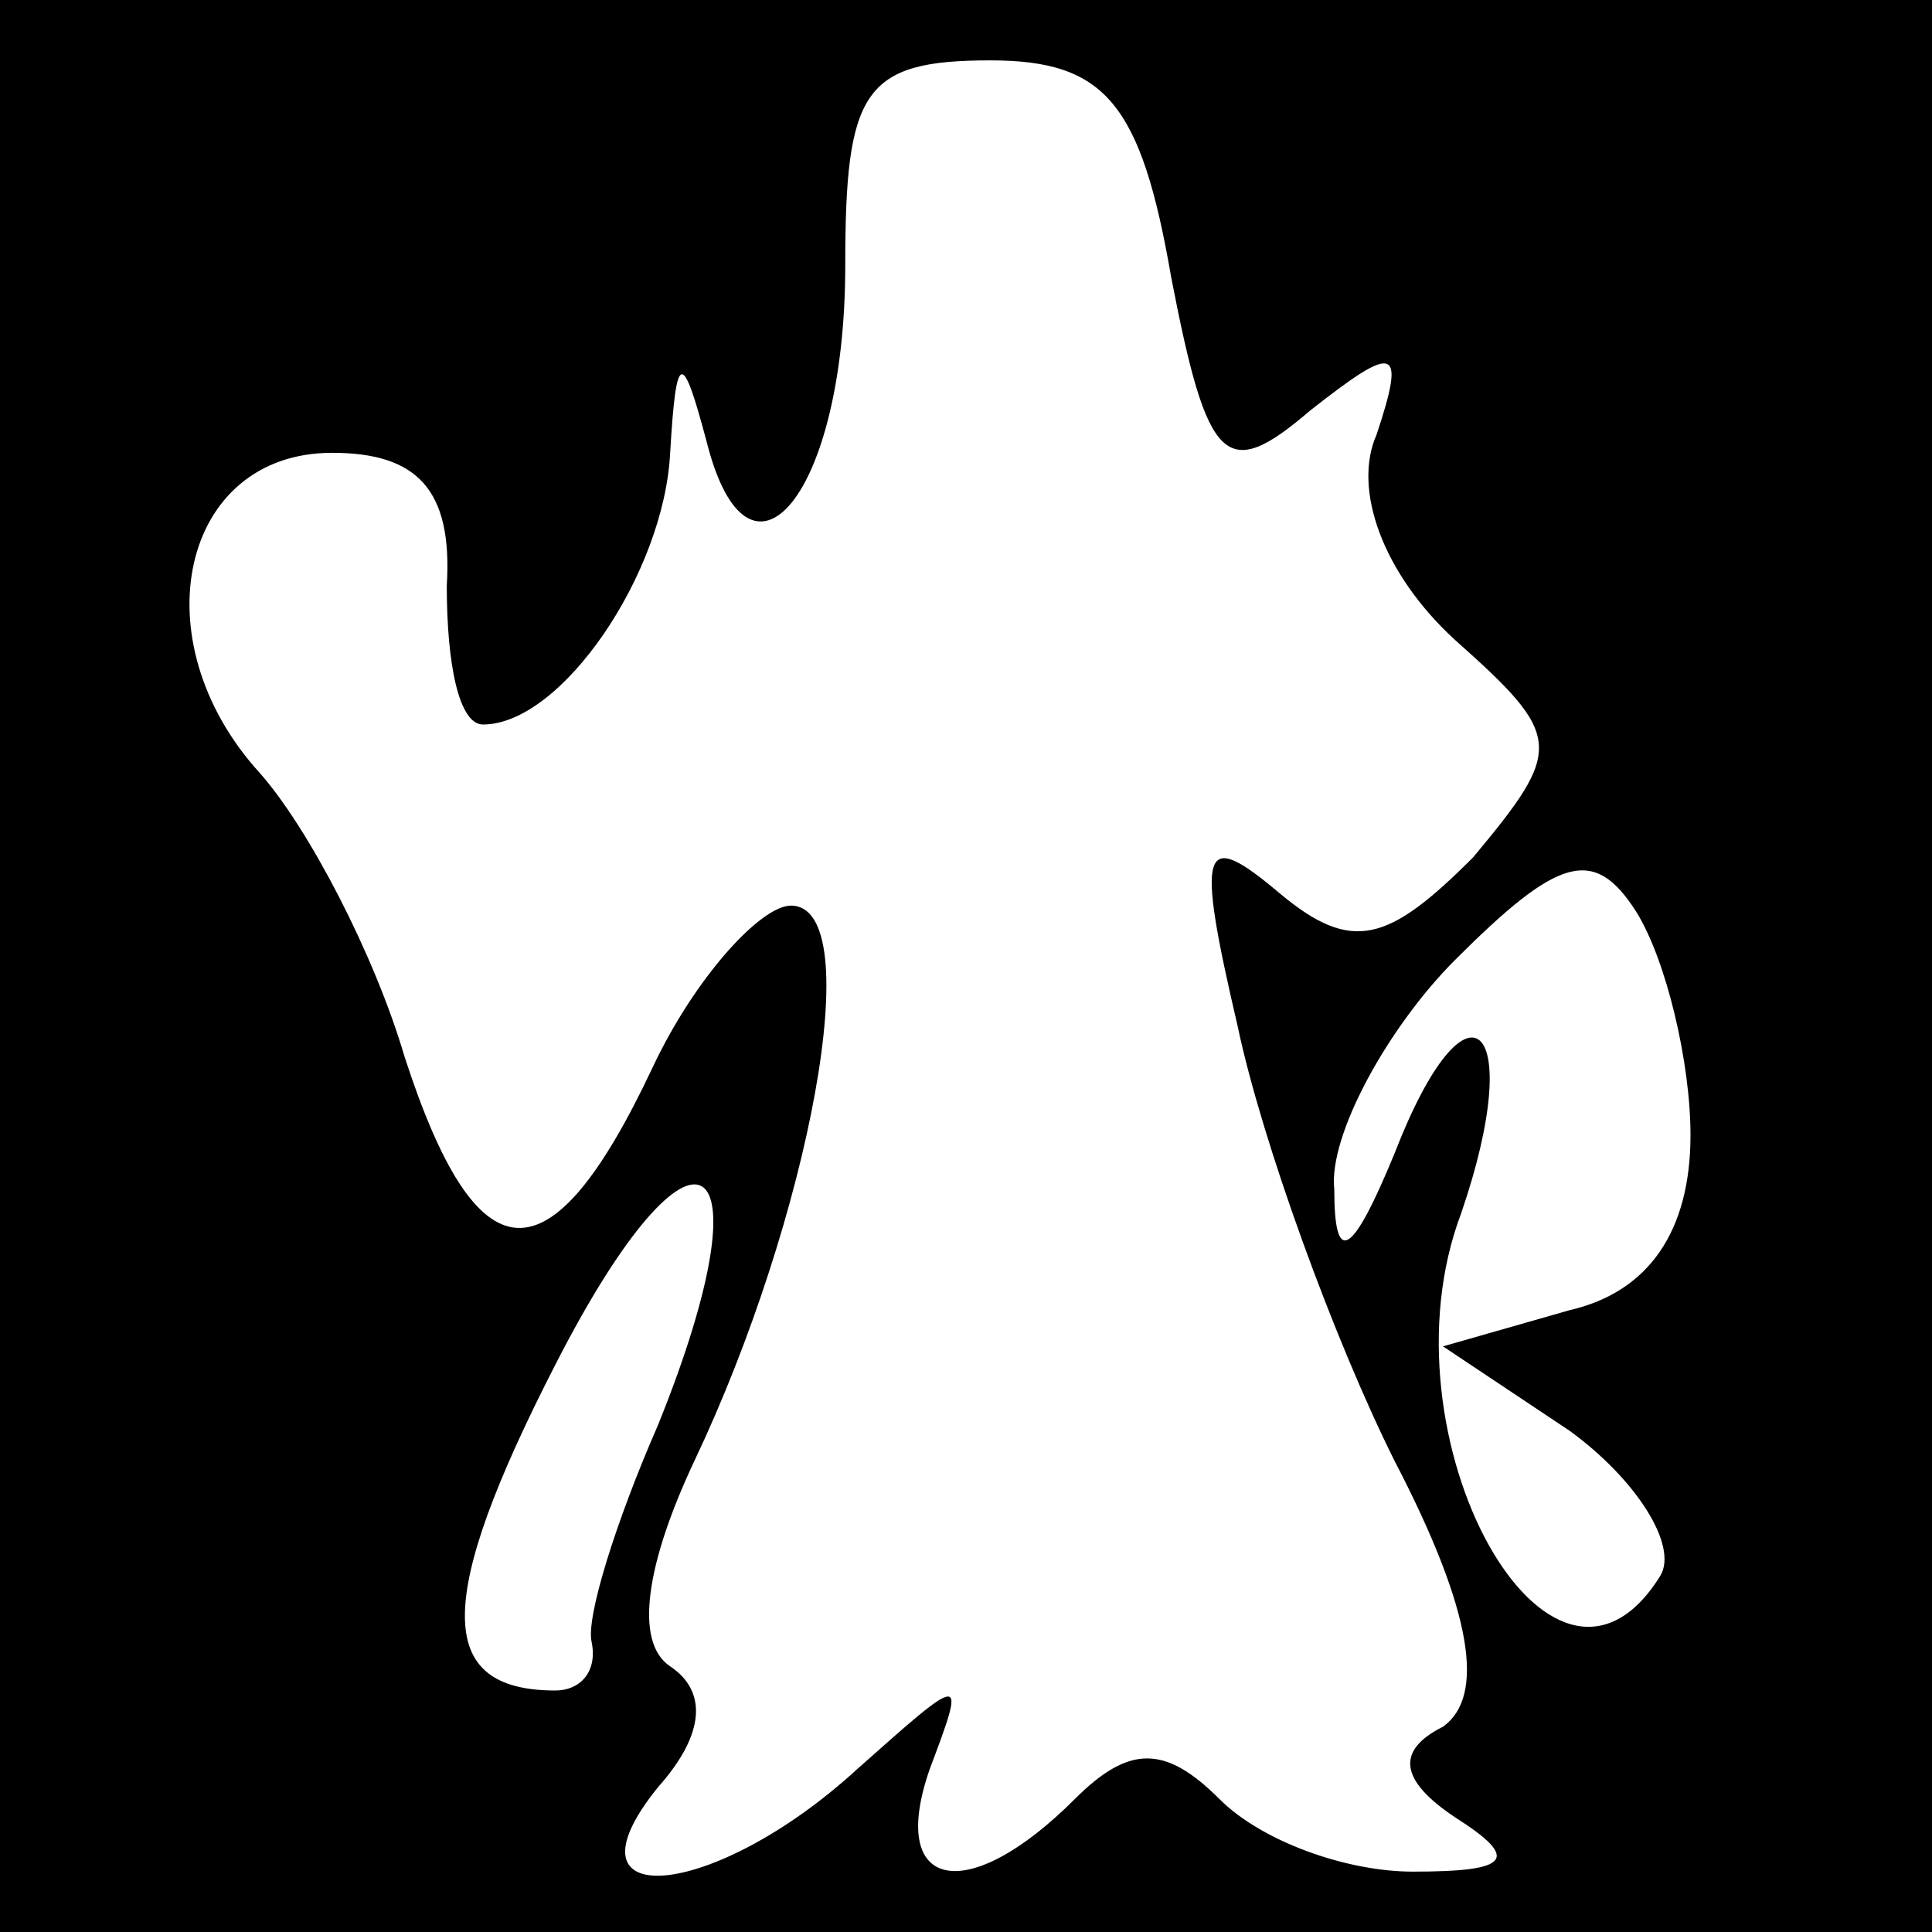 <?xml version="1.0" standalone="no"?>
<!DOCTYPE svg PUBLIC "-//W3C//DTD SVG 20010904//EN"
 "http://www.w3.org/TR/2001/REC-SVG-20010904/DTD/svg10.dtd">
<svg version="1.0" xmlns="http://www.w3.org/2000/svg"
 width="32pt" height="32pt" viewBox="0 0 32 32"
 preserveAspectRatio="xMidYMid meet">
<rect x="0" y="0" width="32" height="32" fill="#808080" stroke="none"/>
<g transform="translate(0,32) scale(0.1,-0.1)"
fill="#000000" stroke="none">
<path fill="#000000" stroke="none" d="M0 160 l0 -160 160 0 160 0 0 160 0
160 -160 0 -160 0 0 -160z"/>
<path fill="#ffffff" stroke="none" d="M194 274 c6 -31 9 -34 23 -22 14 11 16
11 11 -4 -4 -9 1 -23 13 -34 18 -16 18 -18 3 -36 -14 -14 -20 -16 -32 -6 -13
11 -14 8 -7 -22 4 -19 16 -52 26 -72 13 -25 15 -39 8 -44 -8 -4 -7 -9 2 -15
11 -7 9 -9 -7 -9 -11 0 -25 5 -32 12 -9 9 -15 9 -24 0 -18 -18 -31 -15 -24 5
6 16 6 16 -12 0 -24 -22 -50 -24 -33 -3 8 9 8 16 2 20 -6 4 -4 17 4 34 19 40
29 92 16 92 -5 0 -16 -12 -23 -27 -17 -36 -29 -35 -41 2 -5 17 -16 38 -24 47
-20 22 -13 53 12 53 14 0 20 -6 19 -22 0 -13 2 -23 6 -23 13 0 30 25 31 45 1
17 2 17 6 2 7 -28 23 -9 23 29 0 29 3 34 24 34 19 0 25 -7 30 -36z"/>
<path fill="#ffffff" stroke="none" d="M280 132 c0 -16 -7 -26 -20 -29 l-21
-6 21 -14 c11 -8 18 -19 15 -24 -18 -29 -47 23 -33 60 11 32 1 41 -11 10 -7
-17 -10 -19 -10 -6 -1 9 9 27 20 38 17 17 23 19 30 8 5 -8 9 -25 9 -37z"/>
<path fill="#ffffff" stroke="none" d="M109 84 c-7 -16 -12 -32 -11 -36 1 -5
-2 -8 -6 -8 -20 0 -20 15 0 54 23 45 36 37 17 -10z"/>
</g>
</svg>
